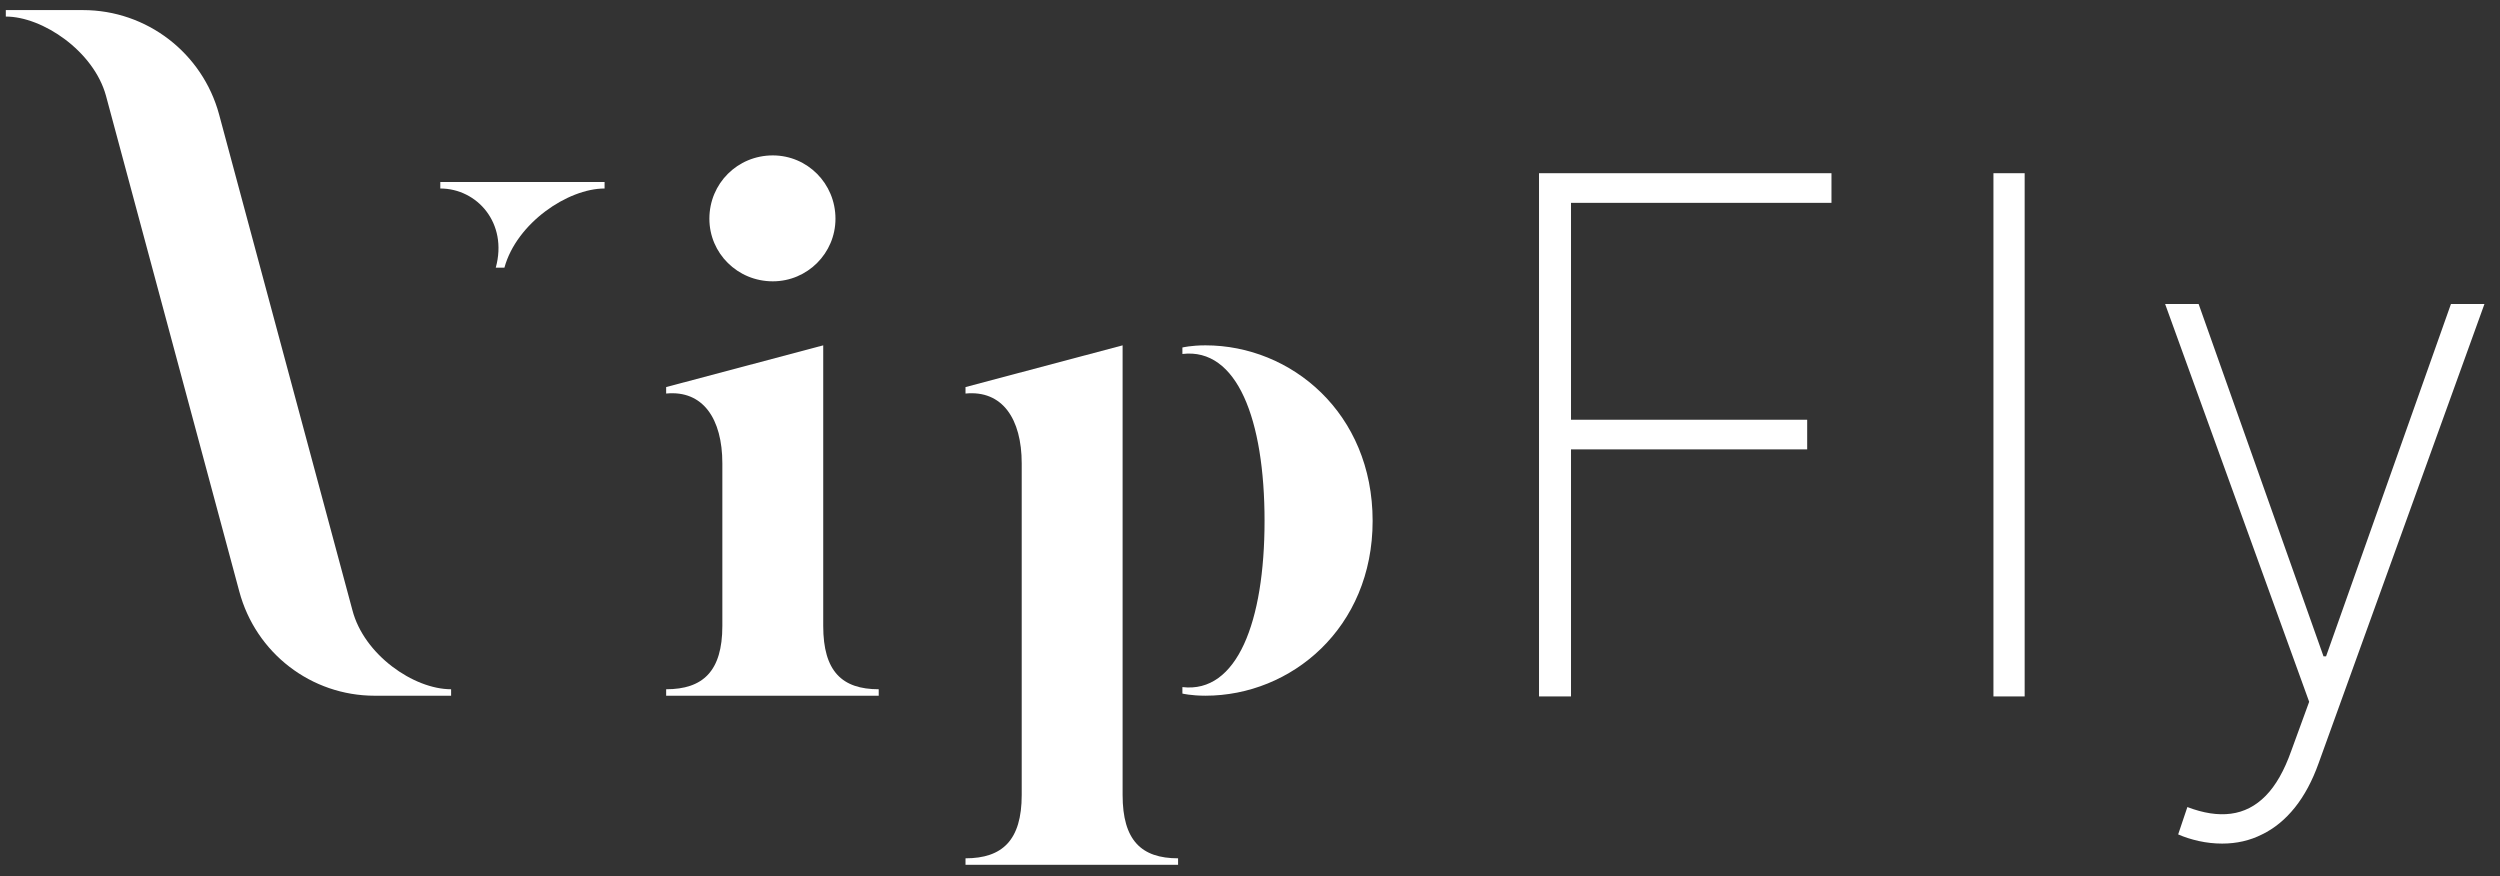 <svg width="117" height="41" viewBox="0 0 117 41" fill="none" xmlns="http://www.w3.org/2000/svg">
<rect x="0" y="0" width="117" height="41" fill="#333333" stroke="none"/>
<path d="M16.492 28.553C17.031 30.64 19.358 32.257 21.112 32.257V32.56H17.537C14.57 32.56 11.973 30.573 11.198 27.677L4.959 4.479C4.386 2.391 1.992 0.775 0.272 0.775V0.472H3.88C6.881 0.472 9.478 2.492 10.253 5.354L16.492 28.553Z" fill="white"/>
<path d="M20.606 8.822V8.519H28.294V8.822C26.575 8.822 24.18 10.438 23.607 12.526H23.202C23.776 10.438 22.326 8.822 20.606 8.822Z" fill="white"/>
<path d="M33.806 29.294C33.806 31.415 32.896 32.257 31.176 32.257V32.56H41.124V32.257C39.404 32.257 38.527 31.415 38.527 29.294V16.162L31.176 18.115V18.418C32.896 18.25 33.806 19.597 33.806 21.684V29.294Z" fill="white"/>
<path d="M33.199 10.236C33.199 11.853 34.514 13.166 36.167 13.166C37.785 13.166 39.1 11.853 39.1 10.236C39.1 8.587 37.785 7.273 36.167 7.273C34.514 7.273 33.199 8.587 33.199 10.236Z" fill="white"/>
<path d="M64.239 24.378C64.239 19.327 60.428 16.162 56.415 16.162C55.741 16.162 55.336 16.263 55.336 16.263V16.566C57.899 16.263 59.181 19.63 59.181 24.378C59.181 29.091 57.899 32.459 55.336 32.156V32.459C55.336 32.459 55.741 32.559 56.415 32.559C60.428 32.559 64.239 29.395 64.239 24.378Z" fill="white"/>
<path d="M55.134 40.169C53.414 40.169 52.538 39.327 52.538 37.206V16.162L45.186 18.115V18.418C46.906 18.25 47.816 19.597 47.816 21.684V37.206C47.816 39.327 46.906 40.169 45.186 40.169V40.472H55.134V40.169Z" fill="white"/>
<path d="M102.908 39.361C103.268 39.44 103.631 39.48 103.998 39.48C104.677 39.48 105.299 39.337 105.866 39.05C106.441 38.771 106.952 38.352 107.399 37.794C107.846 37.236 108.217 36.543 108.513 35.714L116.272 14.228H114.704L108.86 30.716H108.74L102.896 14.228H101.328L108.069 32.844L107.231 35.14C106.904 36.065 106.505 36.766 106.034 37.244C105.563 37.723 105.02 38.002 104.405 38.081C103.798 38.161 103.12 38.057 102.369 37.77L101.938 39.05C102.226 39.177 102.549 39.281 102.908 39.361Z" fill="white"/>
<path d="M94.754 8.106V32.593H93.293V8.106H94.754Z" fill="white"/>
<path d="M72.026 8.106V32.593H73.523V21.031H84.576V19.644H73.523V9.493H85.713V8.106H72.026Z" fill="white"/>
</svg>
